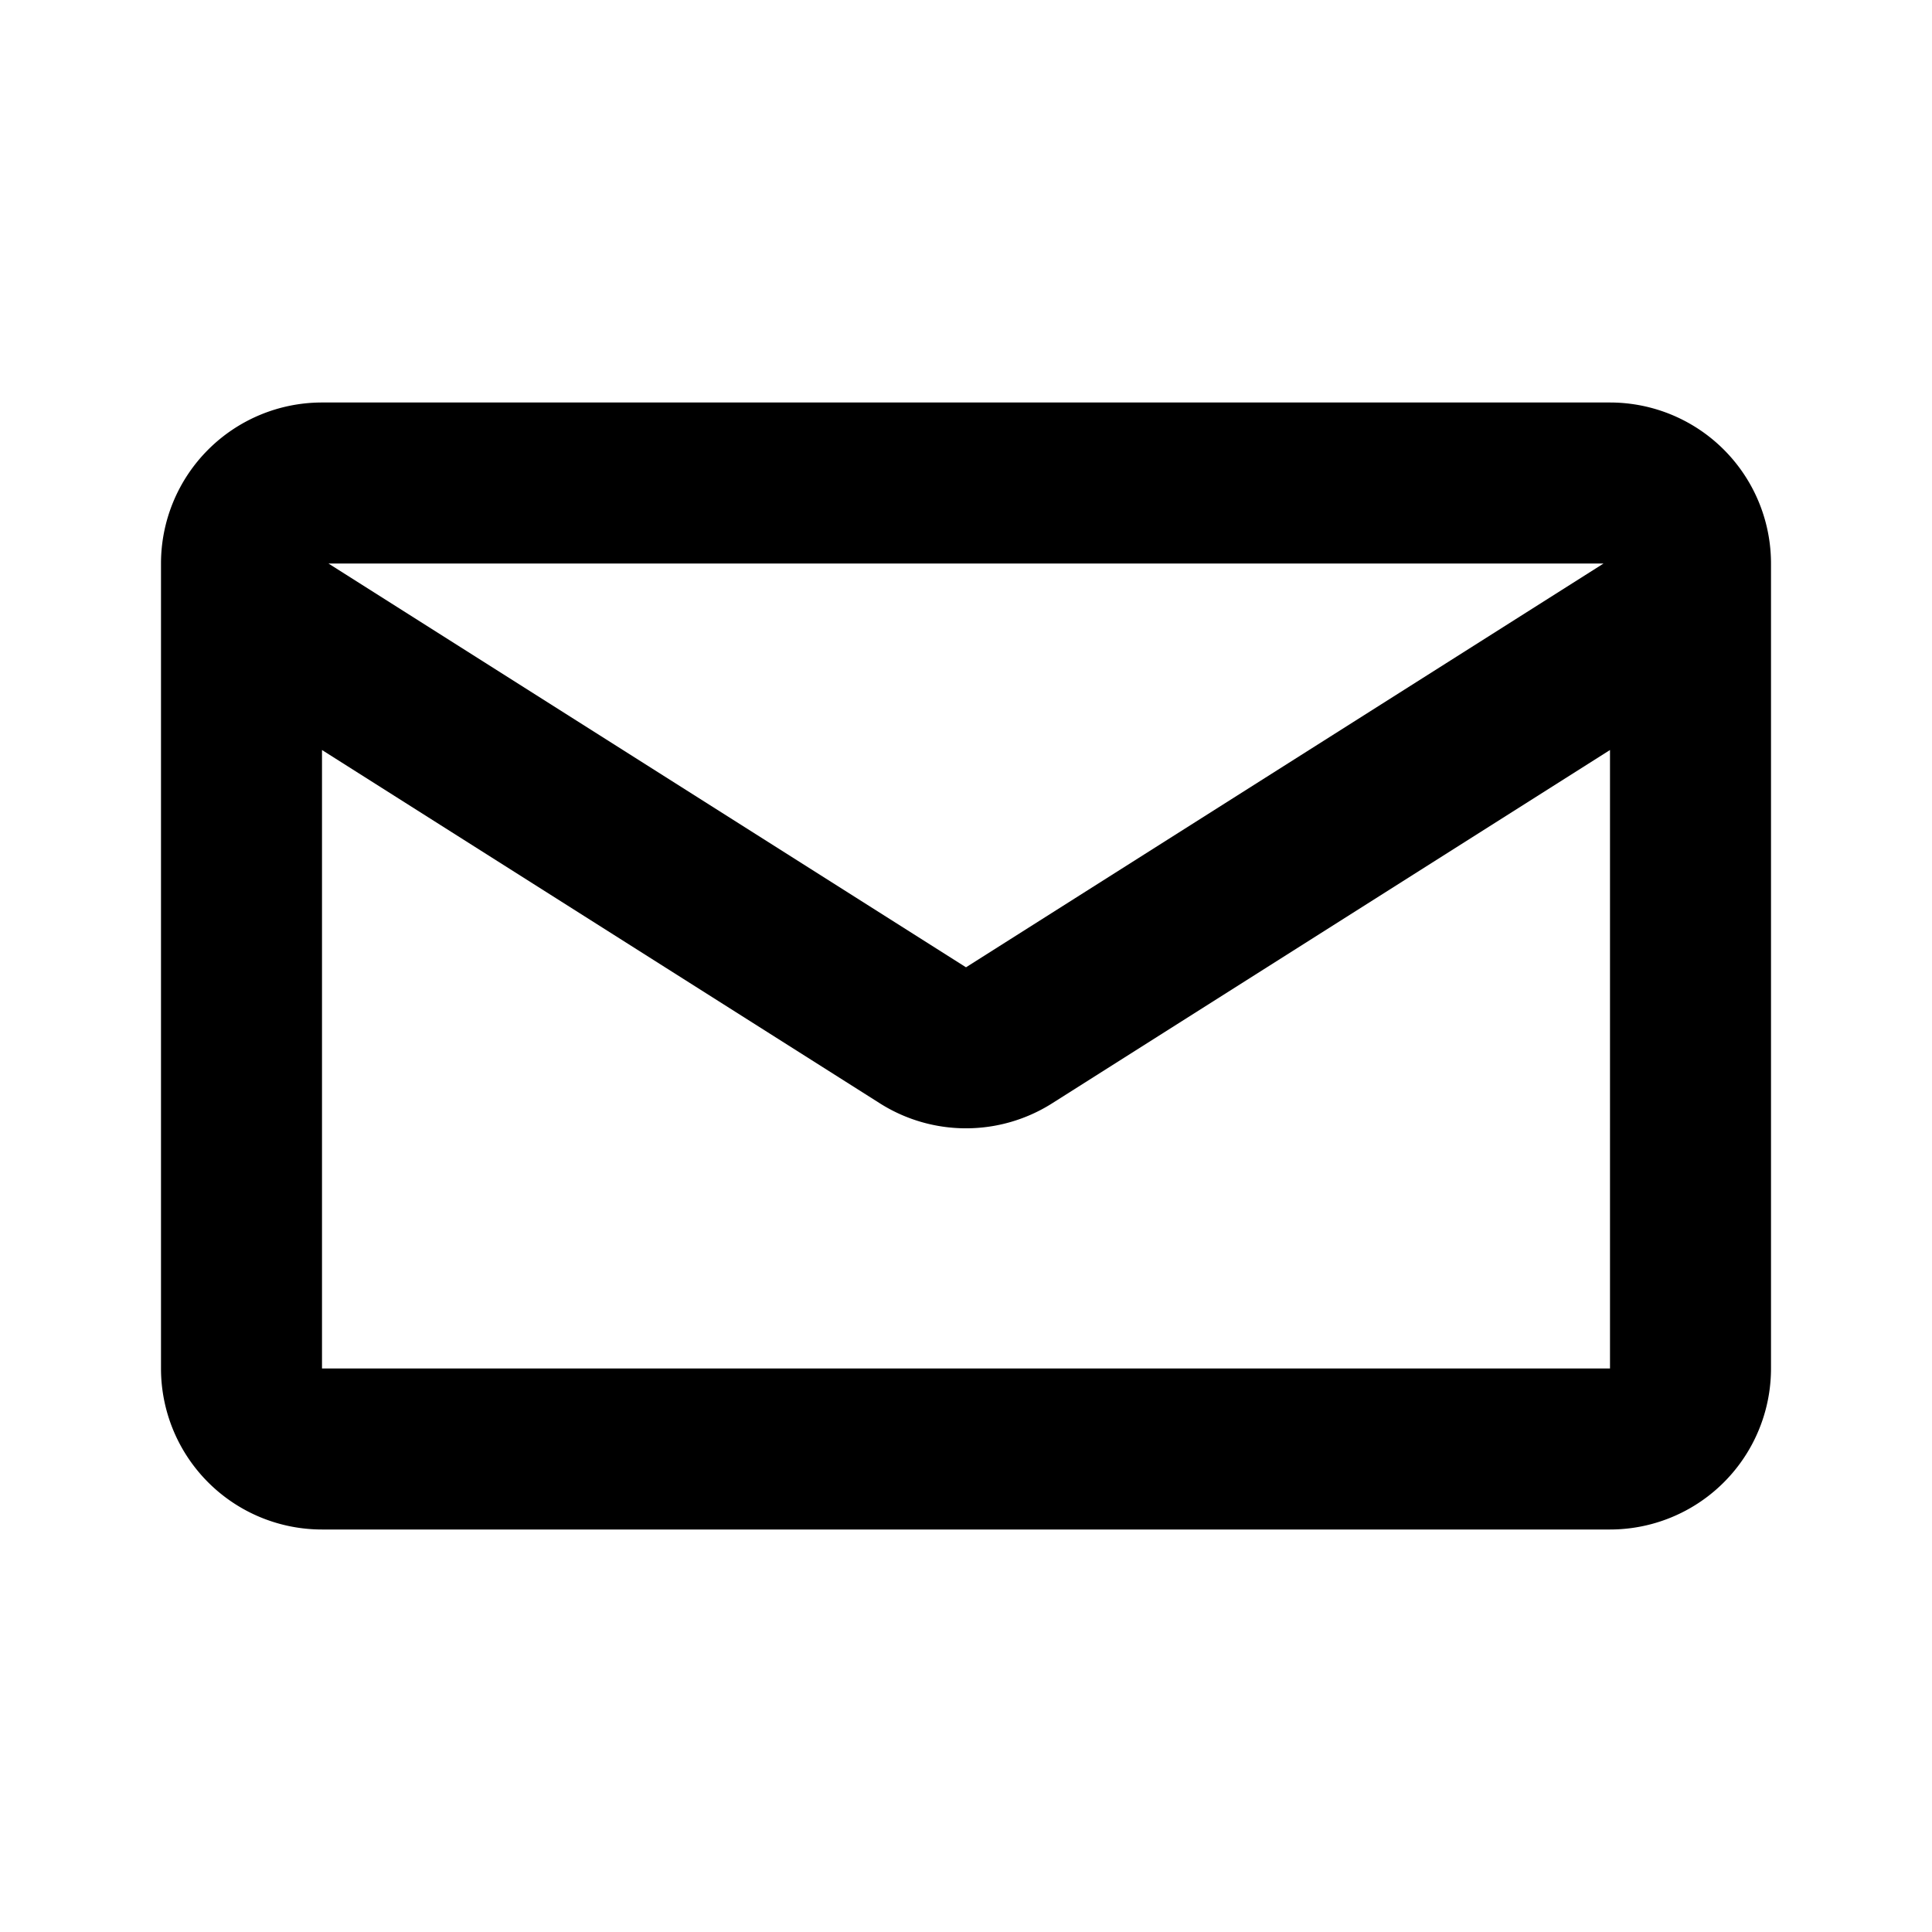 <svg xmlns="http://www.w3.org/2000/svg" width="24" height="24" viewBox="0 0 24 24" fill="currentColor"><path fill-rule="evenodd" clip-rule="evenodd" d="M2 7a2 2 0 0 1 2-2h16a2 2 0 0 1 2 2v10a2 2 0 0 1-2 2H4a2 2 0 0 1-2-2V7zm2.08 0L12 12.016 19.92 7H4.08zM20 9.317l-6.93 4.389a2 2 0 0 1-2.14 0L4 9.317V17h16V9.317z"></path></svg>